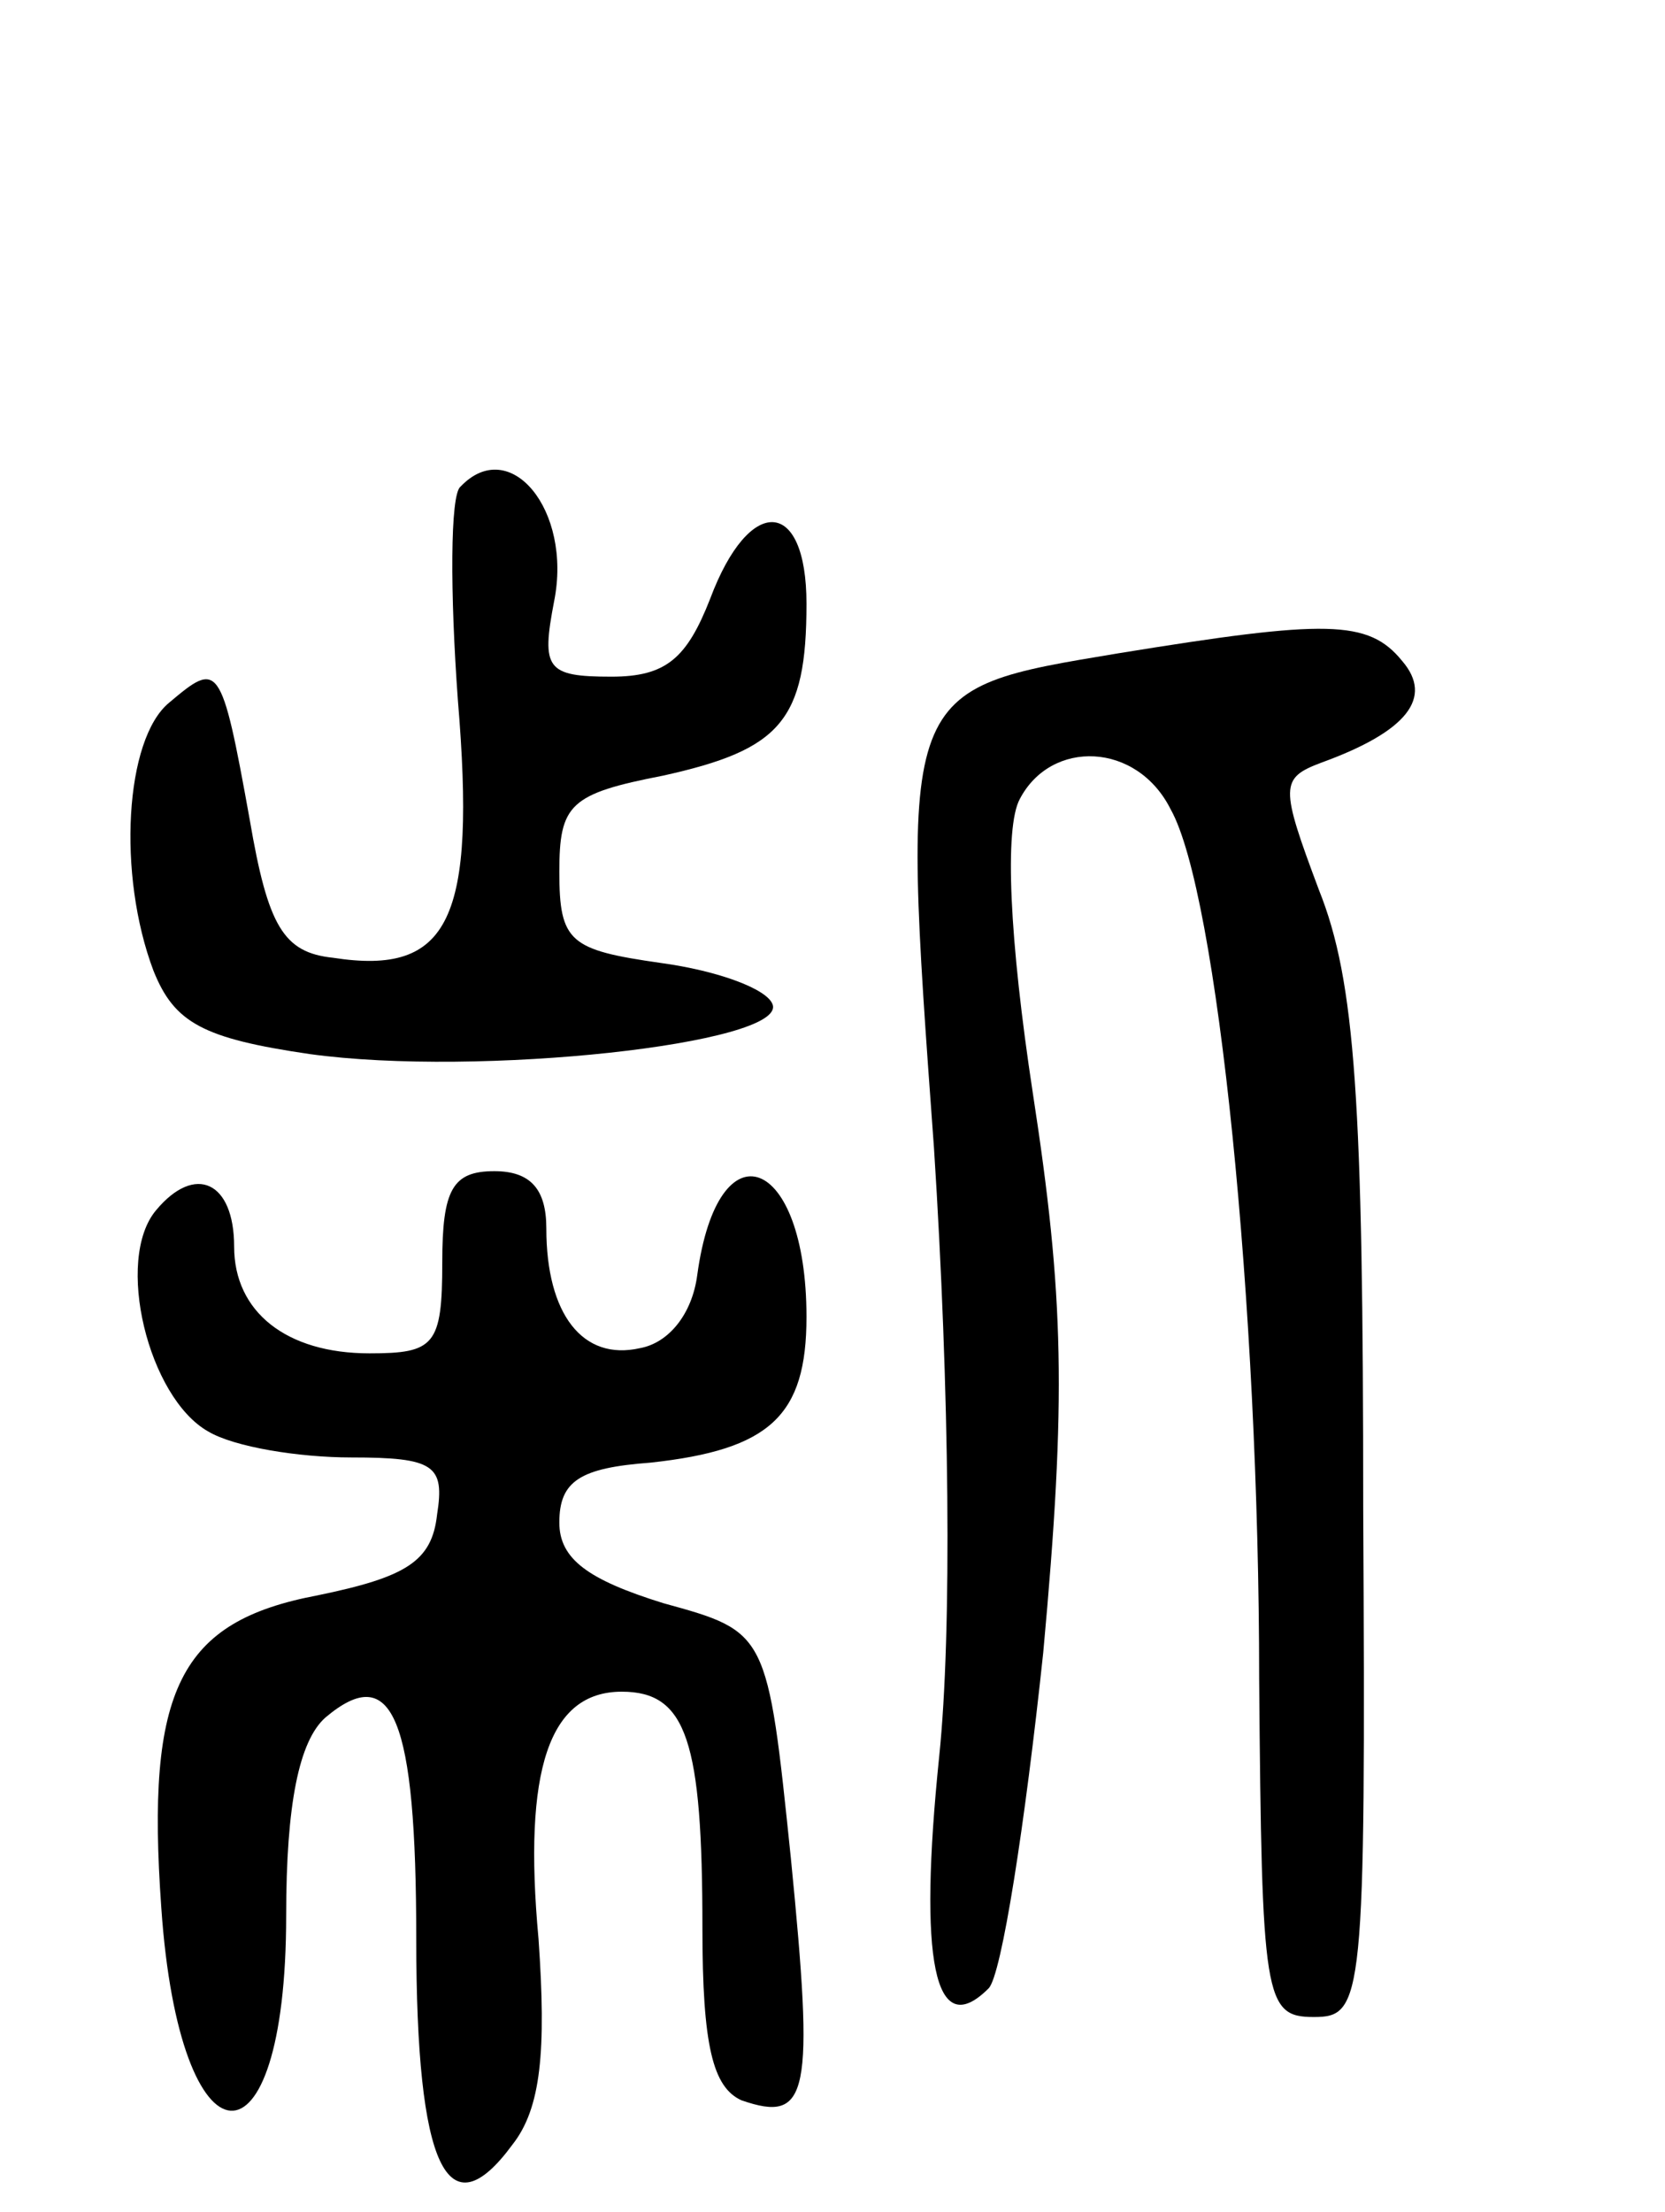 <svg version="1.0" xmlns="http://www.w3.org/2000/svg"
 width="64pt" height="85pt" viewBox="0 0 64 85"
 preserveAspectRatio="xMidYMid meet">
<g transform="translate(0,85) scale(0.1,-0.1)"
fill="#000000" stroke="none">
<path d="M177 663 c-4 -3 -4 -41 -1 -82 7 -84 -3 -106 -48 -99 -19 2 -25 12
-32 53 -11 61 -12 61 -31 45 -17 -14 -20 -66 -6 -103 8 -20 19 -26 60 -32 65
-9 183 4 178 19 -2 6 -21 13 -43 16 -35 5 -39 8 -39 35 0 26 4 30 40 37 45 10
55 21 55 66 0 41 -22 42 -37 2 -9 -23 -17 -30 -38 -30 -25 0 -27 3 -22 29 7
35 -17 64 -36 44z"/>
<path d="M430 599 c-84 -14 -84 -12 -71 -190 6 -93 7 -186 2 -234 -8 -78 -2
-110 19 -89 5 5 14 63 21 129 9 98 8 137 -4 215 -9 59 -11 102 -5 113 12 23
45 22 58 -4 18 -32 34 -191 34 -334 1 -123 2 -130 21 -130 19 0 20 6 19 195 0
157 -3 203 -17 238 -15 40 -15 43 1 49 33 12 43 25 31 39 -13 16 -29 16 -109
3z"/>
<path d="M60 385 c-16 -19 -3 -72 20 -85 10 -6 35 -10 55 -10 32 0 36 -3 33
-22 -2 -18 -12 -24 -46 -31 -53 -10 -66 -36 -60 -120 7 -102 48 -105 48 -3 0
43 5 67 15 76 26 22 35 0 35 -85 0 -88 12 -113 37 -79 11 14 13 36 10 79 -6
65 4 95 32 95 25 0 31 -19 31 -91 0 -45 4 -61 15 -66 26 -9 28 2 19 93 -9 87
-9 87 -49 98 -29 9 -40 17 -40 31 0 16 8 21 35 23 46 5 60 18 60 56 0 62 -34
75 -42 16 -2 -15 -11 -26 -22 -28 -22 -5 -36 13 -36 46 0 15 -6 22 -20 22 -16
0 -20 -7 -20 -35 0 -32 -3 -35 -28 -35 -32 0 -52 16 -52 41 0 25 -15 32 -30
14z"/>
</g>
</svg>
